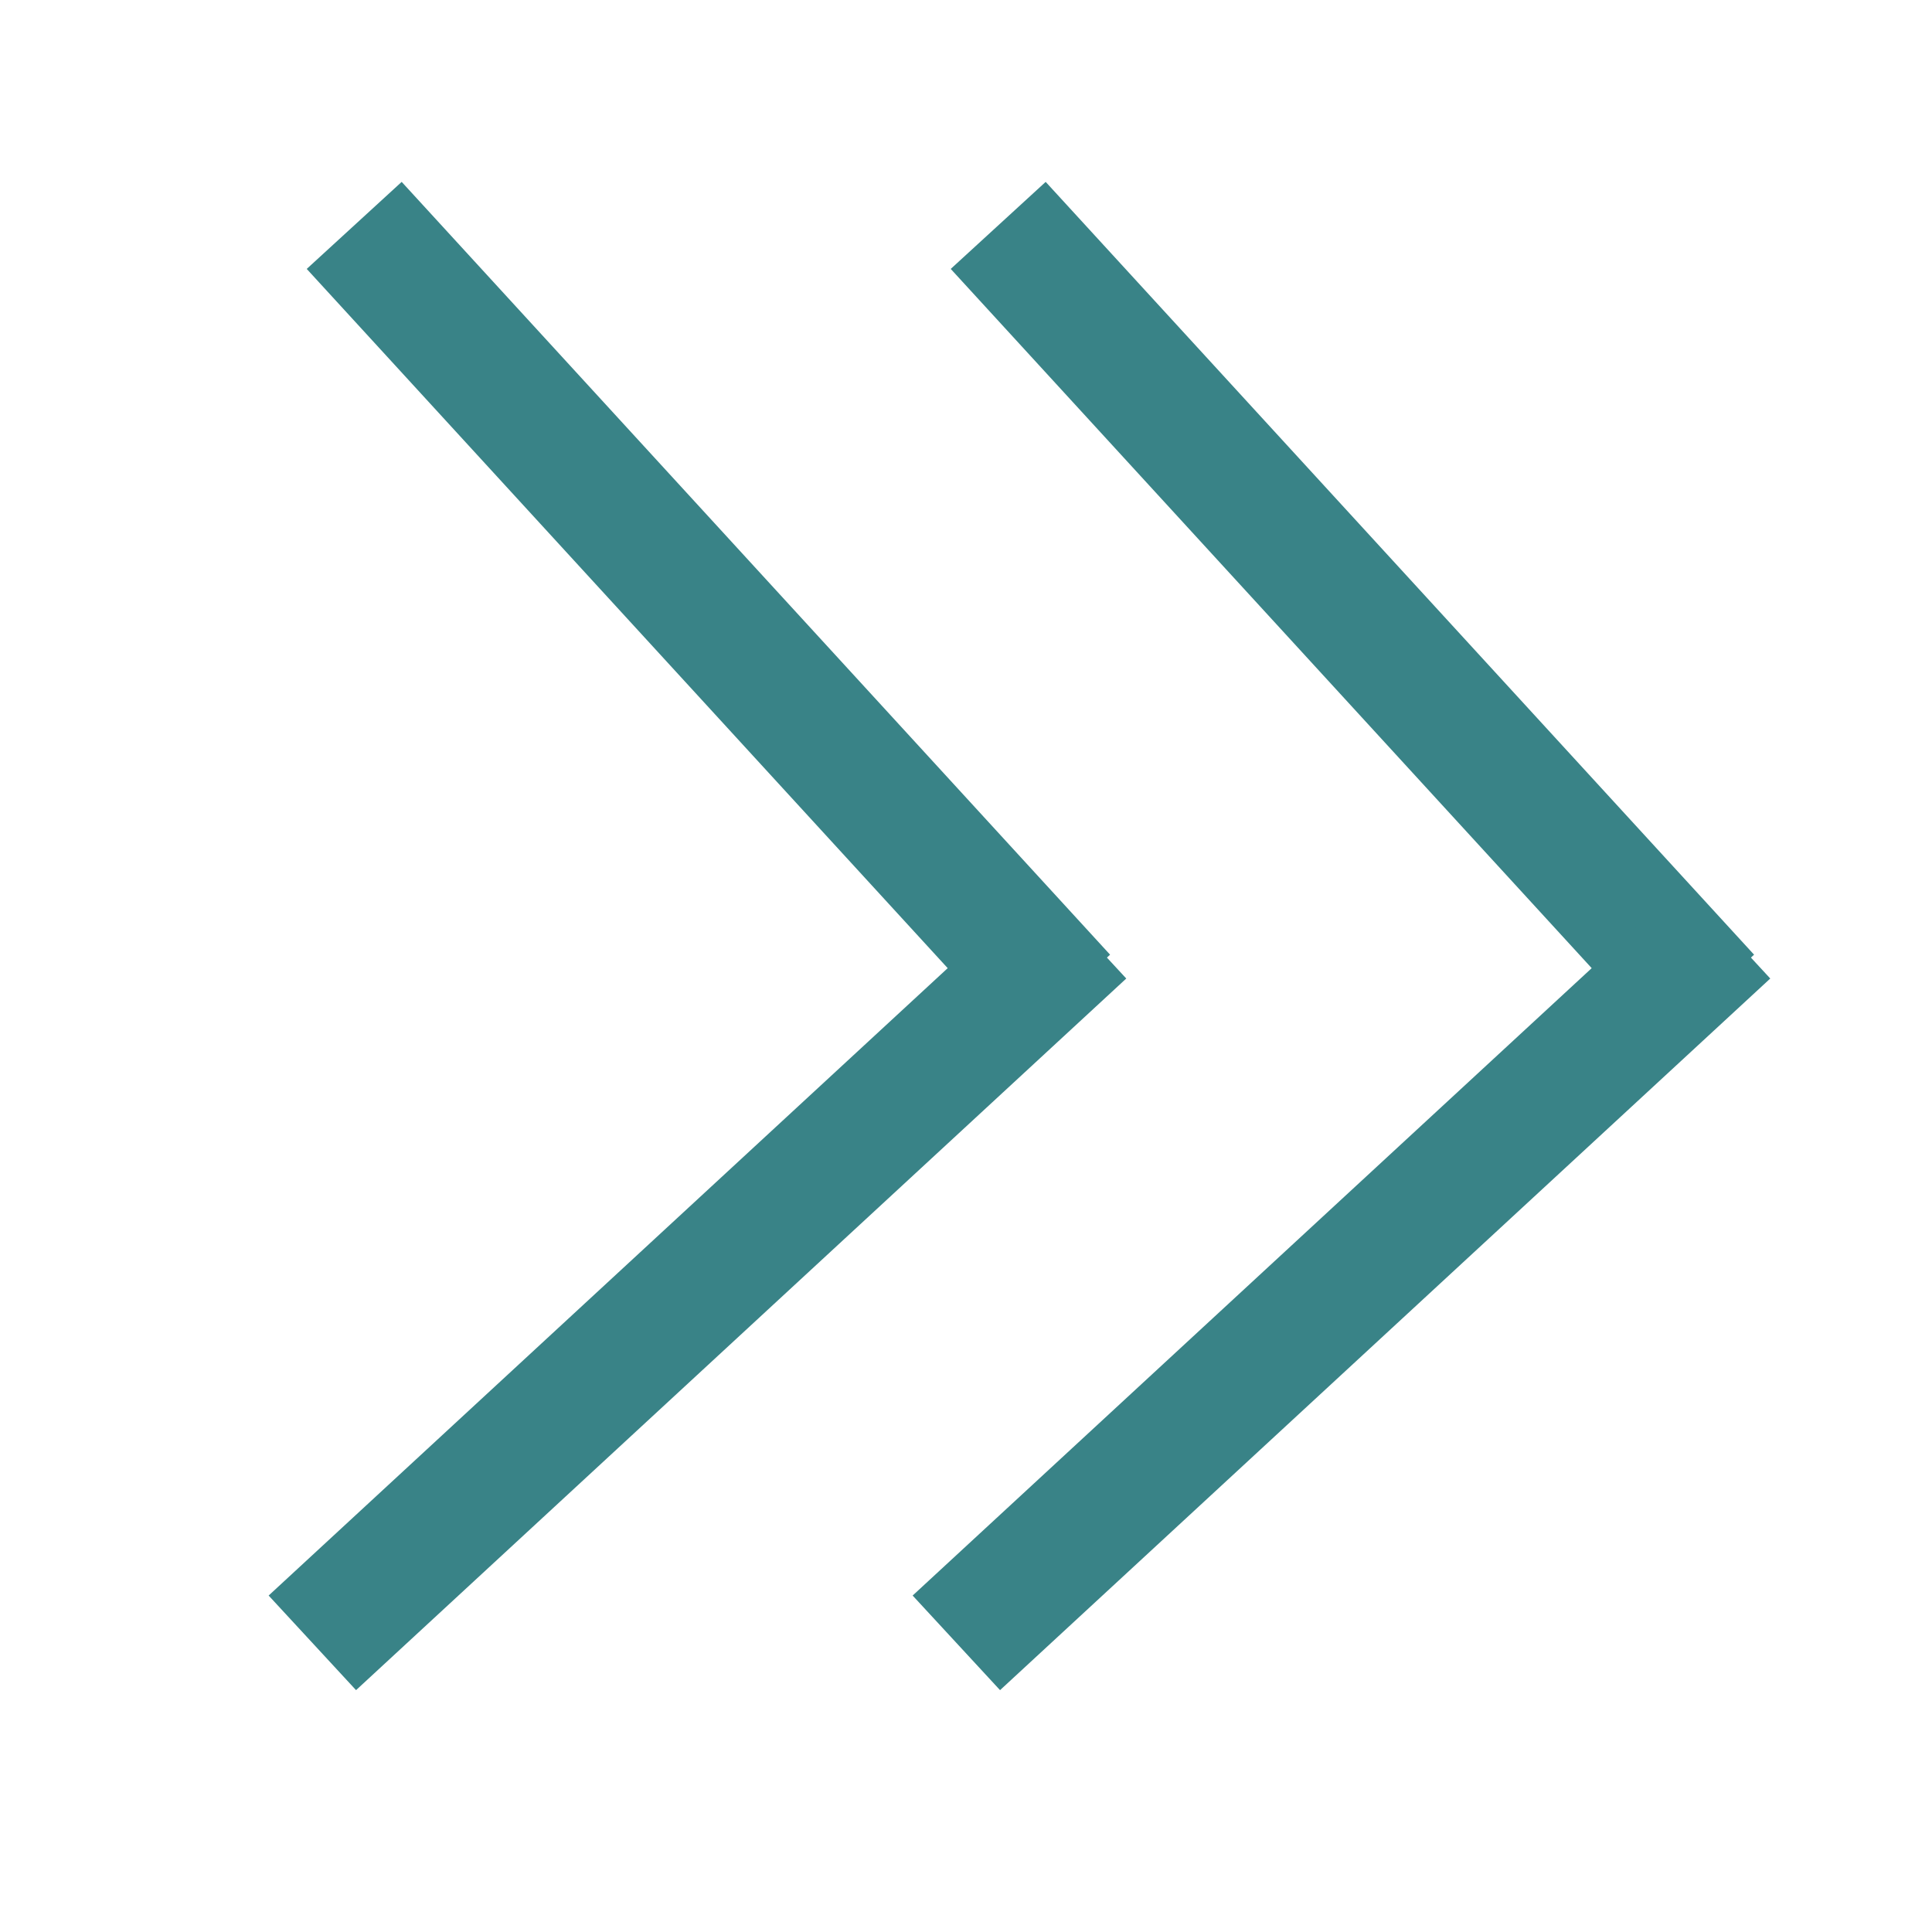 <?xml version="1.0" encoding="UTF-8"?>
<svg id="_レイヤー_1" data-name="レイヤー 1" xmlns="http://www.w3.org/2000/svg" viewBox="0 0 30 30">
  <defs>
    <style>
      .cls-1 {
        fill: none;
        stroke: #398387;
        stroke-miterlimit: 10;
        stroke-width: 2px;
      }
    </style>
  </defs>
  <g>
    <line class="cls-1" x1="15.5" y1="3.5" x2="26.5" y2="15.5"/>
    <line class="cls-1" x1="26.81" y1="14.46" x2="14.85" y2="25.51"/>
  </g>
  <g>
    <line class="cls-1" x1="5.5" y1="3.5" x2="16.5" y2="15.5"/>
    <line class="cls-1" x1="16.81" y1="14.46" x2="4.85" y2="25.51"/>
  </g>
</svg>